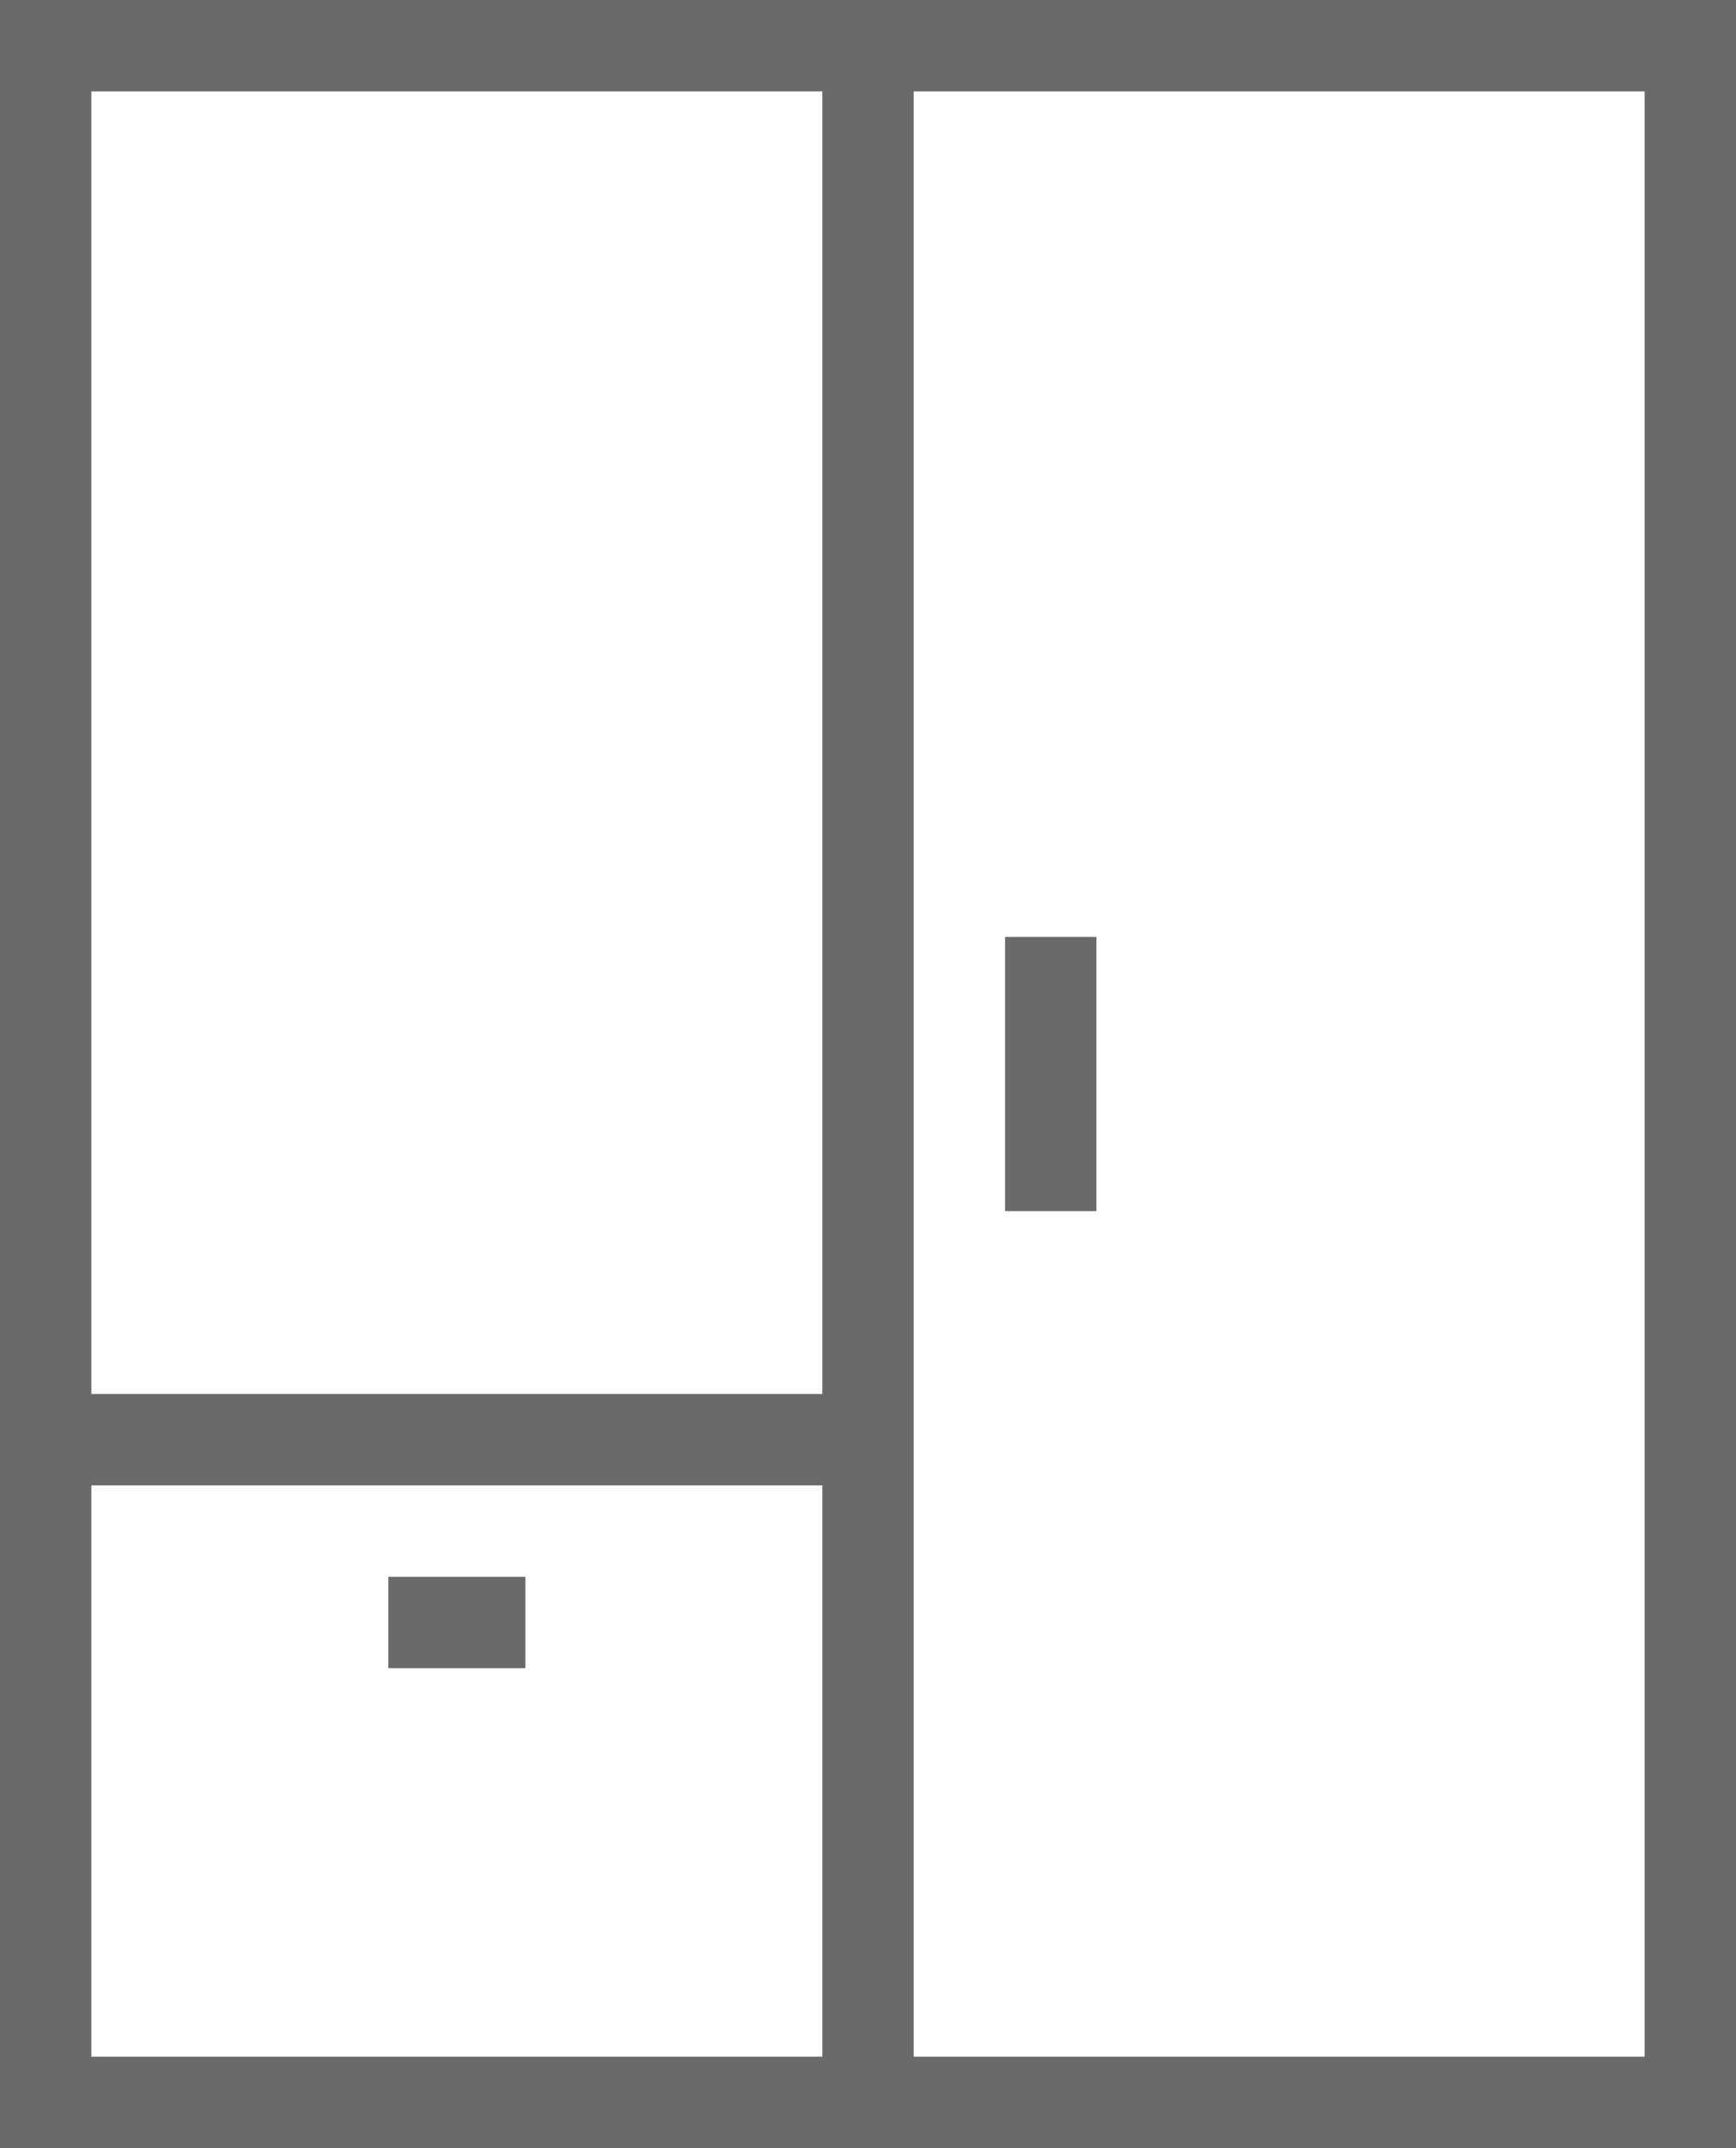 <?xml version="1.0" encoding="UTF-8" standalone="no"?>
<svg
   version="1.1"
   x="0px"
   y="0px"
   viewBox="0 0 38 47"
   enable-background="new 0 0 48 48"
   xml:space="preserve"
   id="svg1212"
   sodipodi:docname="form-wardrobe2.svg"
   width="38"
   height="47"
   inkscape:version="1.2.2 (b0a8486541, 2022-12-01)"
   xmlns:inkscape="http://www.inkscape.org/namespaces/inkscape"
   xmlns:sodipodi="http://sodipodi.sourceforge.net/DTD/sodipodi-0.dtd"
   xmlns="http://www.w3.org/2000/svg"
   xmlns:svg="http://www.w3.org/2000/svg"><defs
     id="defs1216" /><sodipodi:namedview
     id="namedview1214"
     pagecolor="#ffffff"
     bordercolor="#000000"
     borderopacity="0.25"
     inkscape:showpageshadow="2"
     inkscape:pageopacity="0.0"
     inkscape:pagecheckerboard="0"
     inkscape:deskcolor="#d1d1d1"
     showgrid="false"
     inkscape:zoom="14.883333"
     inkscape:cx="19.048152"
     inkscape:cy="25.027996"
     inkscape:window-width="1920"
     inkscape:window-height="1044"
     inkscape:window-x="3840"
     inkscape:window-y="0"
     inkscape:window-maximized="1"
     inkscape:current-layer="svg1212" /><g
     id="g1206"
     transform="translate(-5,-0.5)"
     style="fill:#6a6a6a"><path
       fill="#000000"
       d="M 43,47.5 H 5 V 0.5 H 43 Z M 7,45.5 H 41 V 2.5 H 7 Z"
       id="path1196"
       style="fill:#6a6a6a" /><rect
       x="23"
       y="1.5"
       fill="#000000"
       width="2"
       height="45"
       id="rect1198"
       style="fill:#6a6a6a" /><rect
       x="6"
       y="31"
       fill="#000000"
       width="18"
       height="2"
       id="rect1200"
       style="fill:#6a6a6a" /><rect
       x="27"
       y="21"
       fill="#000000"
       width="2"
       height="6"
       id="rect1202"
       style="fill:#6a6a6a" /><rect
       x="13.5"
       y="35"
       fill="#000000"
       width="3"
       height="2"
       id="rect1204"
       style="fill:#6a6a6a" /></g></svg>

